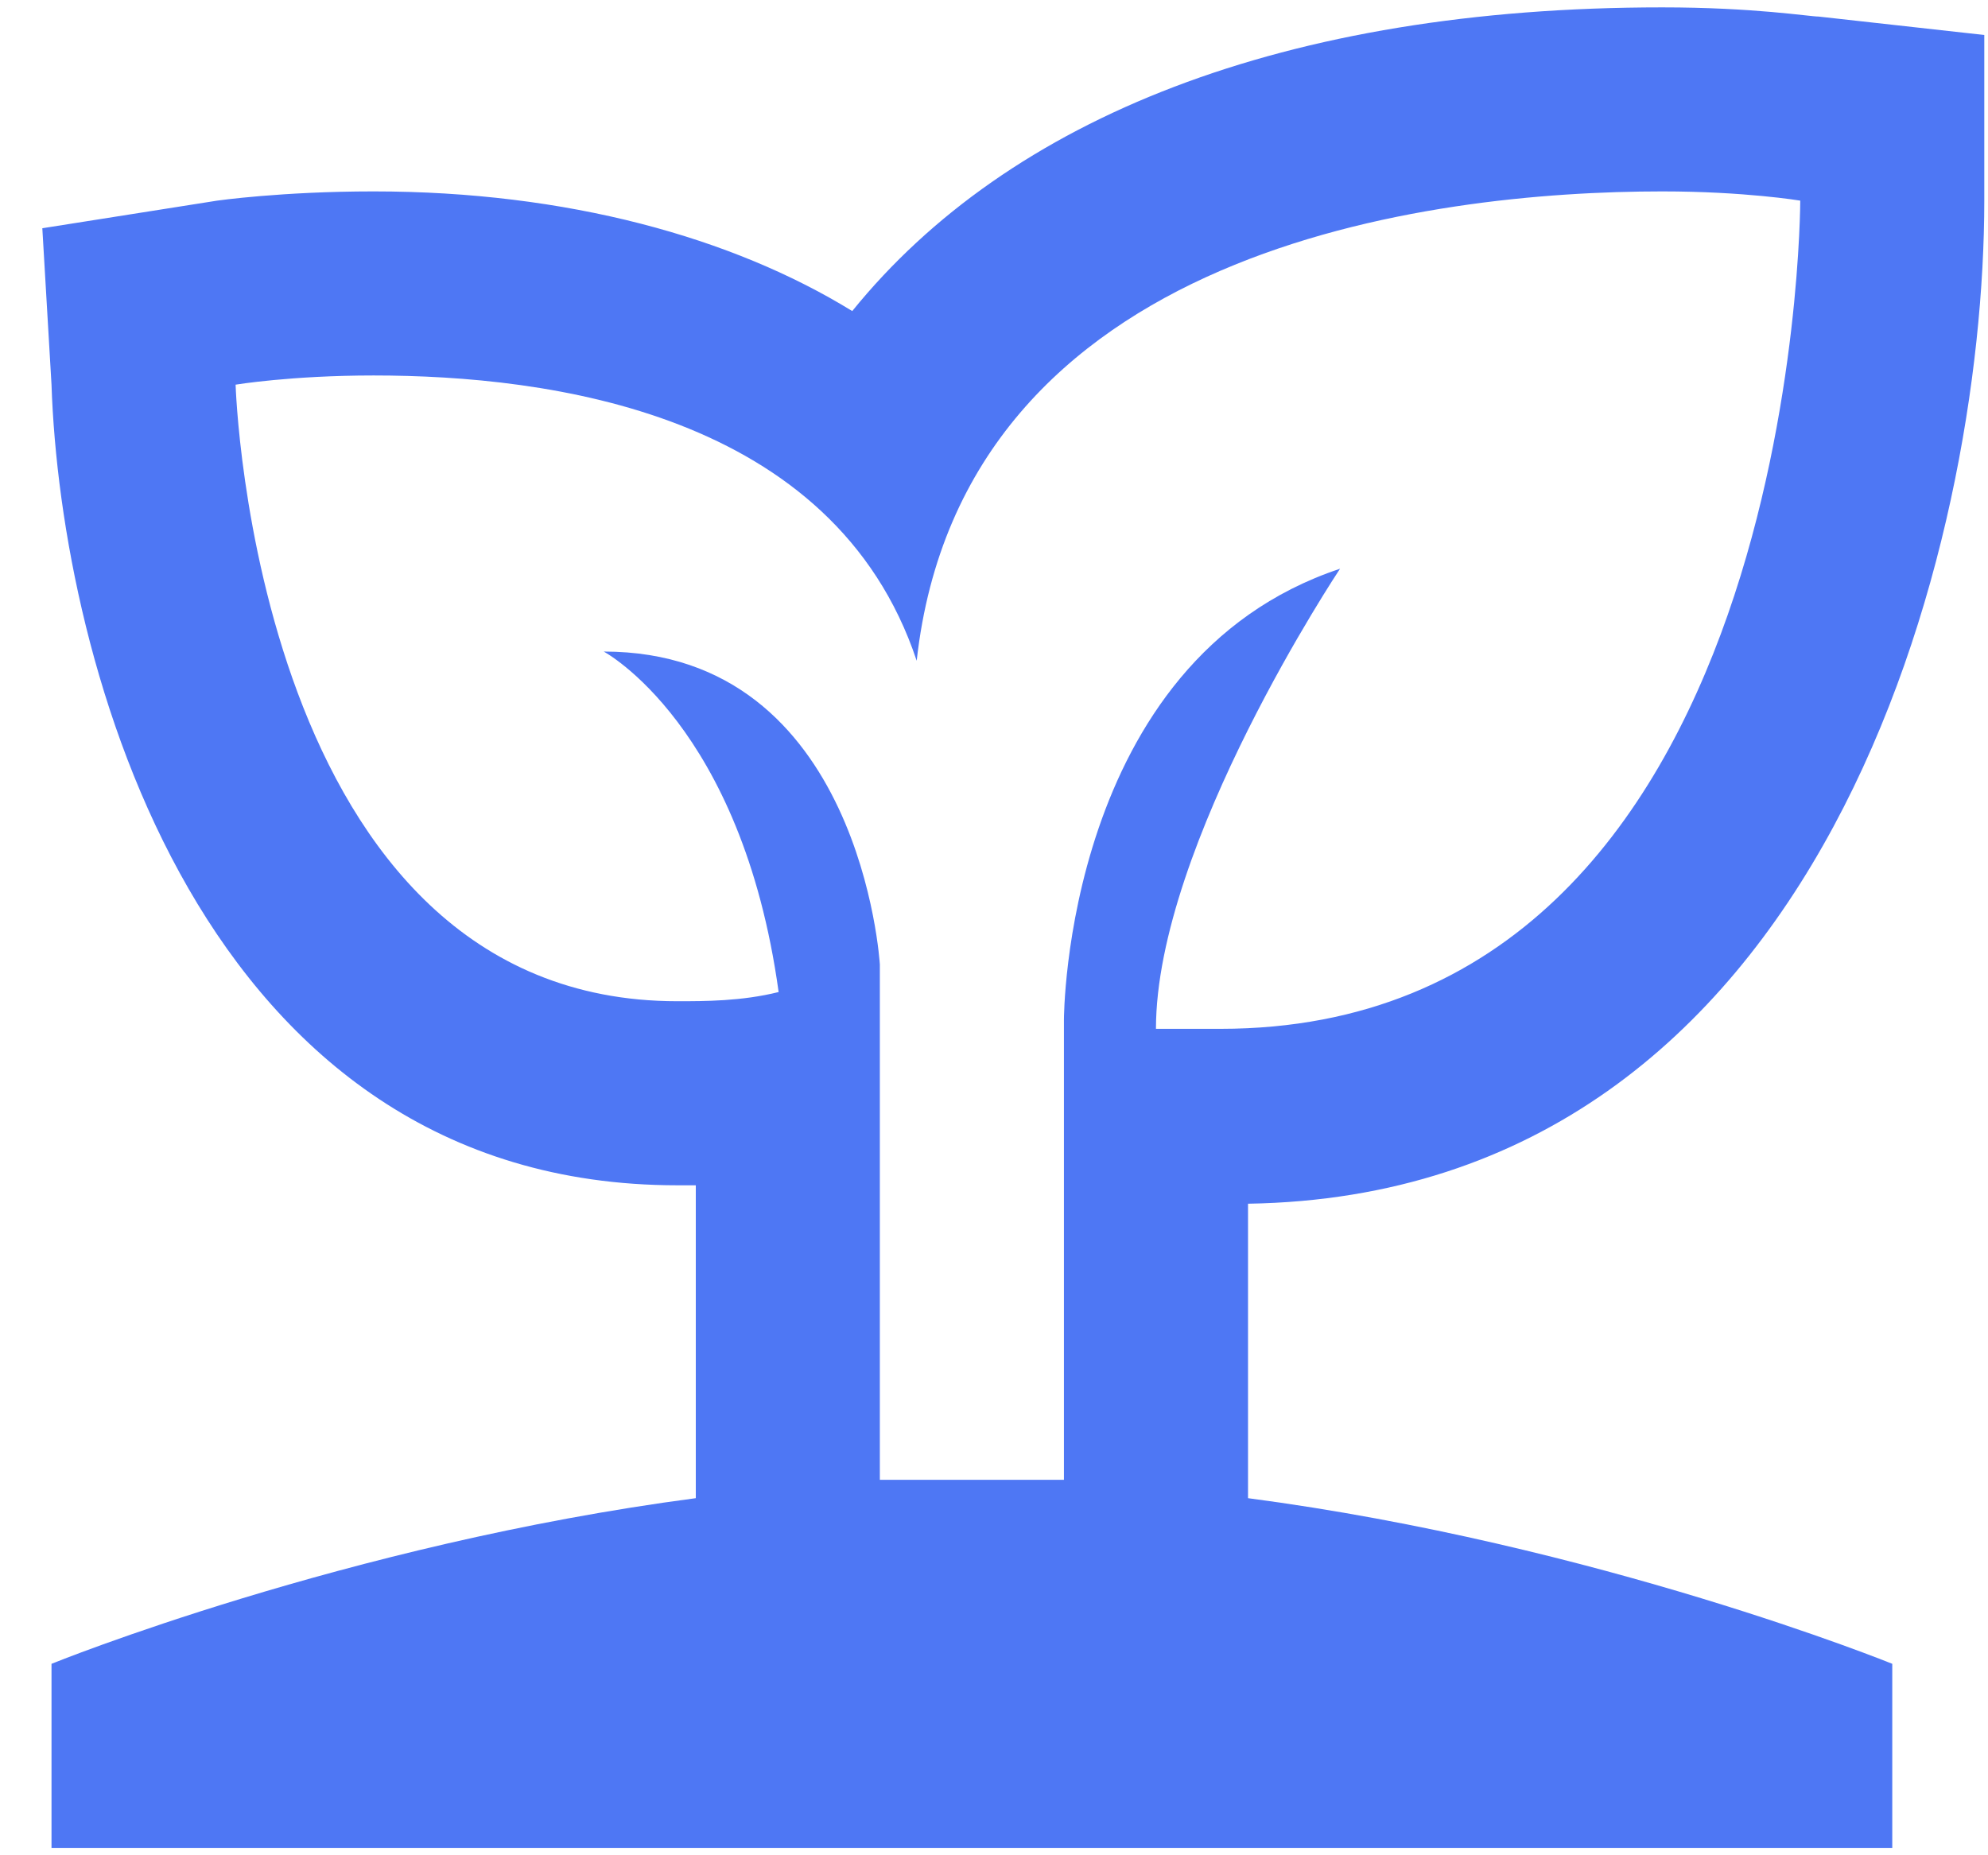 <svg width="45" height="42" viewBox="0 0 45 42" fill="none" xmlns="http://www.w3.org/2000/svg">
<path d="M44.916 4.542V0.792L41.166 0.375C40.958 0.375 39.708 0.167 37.625 0.167C29.083 0.167 22.833 2.667 19.291 7.042C16.583 5.375 12.833 4.333 8.458 4.333C6.375 4.333 4.916 4.542 4.916 4.542L0.958 5.167L1.166 8.708C1.375 14.958 4.5 26.833 15.333 26.833H15.75V33.916C7.833 34.958 1.166 37.666 1.166 37.666V41.833H42.833V37.666C42.833 37.666 36.166 34.958 28.25 33.916V27.25C41.375 27.041 44.916 12.25 44.916 4.542ZM22 33.5H19.916V21.833C19.916 21.833 19.5 14.75 13.666 14.75C13.666 14.75 16.791 16.416 17.625 22.458C16.791 22.666 15.958 22.666 15.333 22.666C5.75 22.666 5.333 8.708 5.333 8.708C5.333 8.708 6.583 8.5 8.458 8.5C12.416 8.5 18.875 9.333 20.75 14.958C21.791 5.583 32.416 4.333 37.625 4.333C39.5 4.333 40.75 4.542 40.75 4.542C40.75 4.542 40.75 23.291 27.625 23.291H26.166C26.166 19.125 30.333 12.875 30.333 12.875C24.083 14.958 24.083 23.083 24.083 23.083V33.5H22Z" fill="#4E77F4"/>
</svg>
